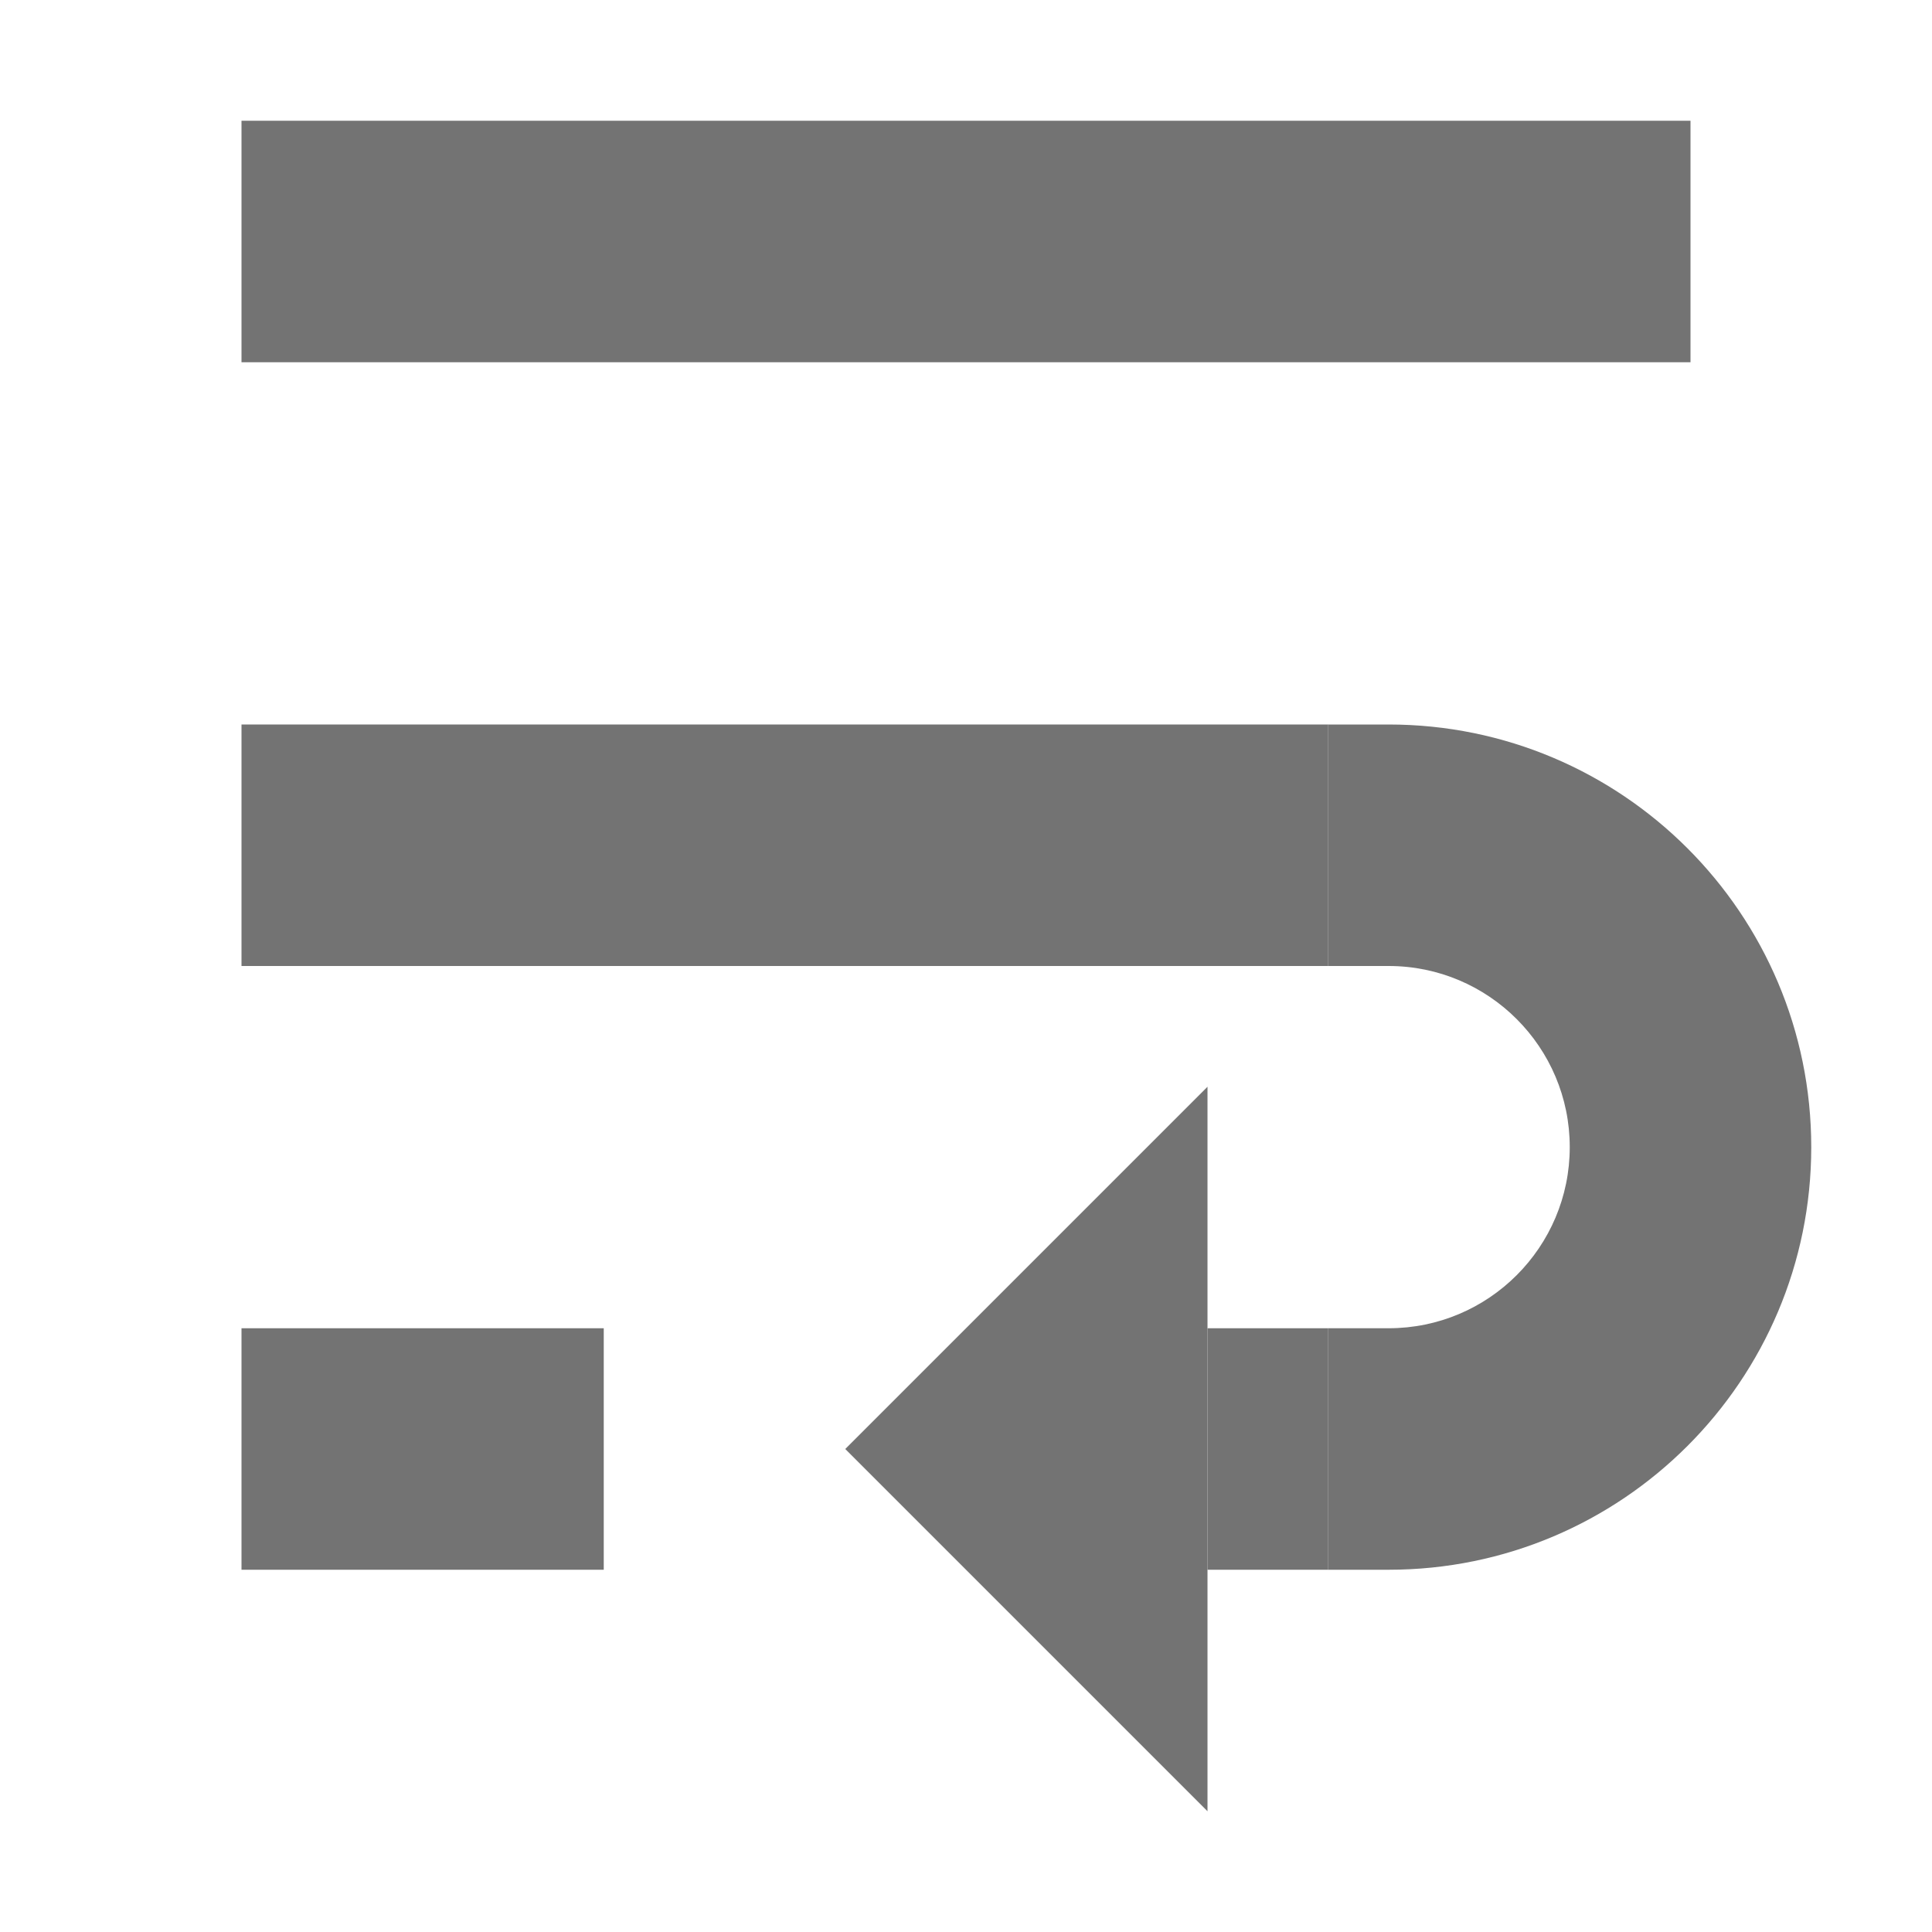 <svg xmlns="http://www.w3.org/2000/svg" width="16" height="16" viewBox="0 0 16 16">
  <g fill="none" fill-rule="evenodd">
    <rect width="3" height="2" x="2" y="11" fill="#737373"/>
    <rect width="1" height="2" x="10" y="11" fill="#737373"/>
    <rect width="9" height="2" x="2" y="6" fill="#737373"/>
    <rect width="12" height="2" x="2" y="1" fill="#737373"/>
    <polygon fill="#737373" points="10 9 10 15 7 12"/>
    <path fill="#737373" fill-rule="nonzero" d="M11,6 L11.5,6 C13.433,6 15,7.567 15,9.5 C15,11.433 13.433,13 11.5,13 L11,13 L11,11 L11.5,11 C12.328,11 13,10.328 13,9.5 C13,8.672 12.328,8 11.5,8 L11,8 L11,6 Z"/>
  </g>
</svg>
